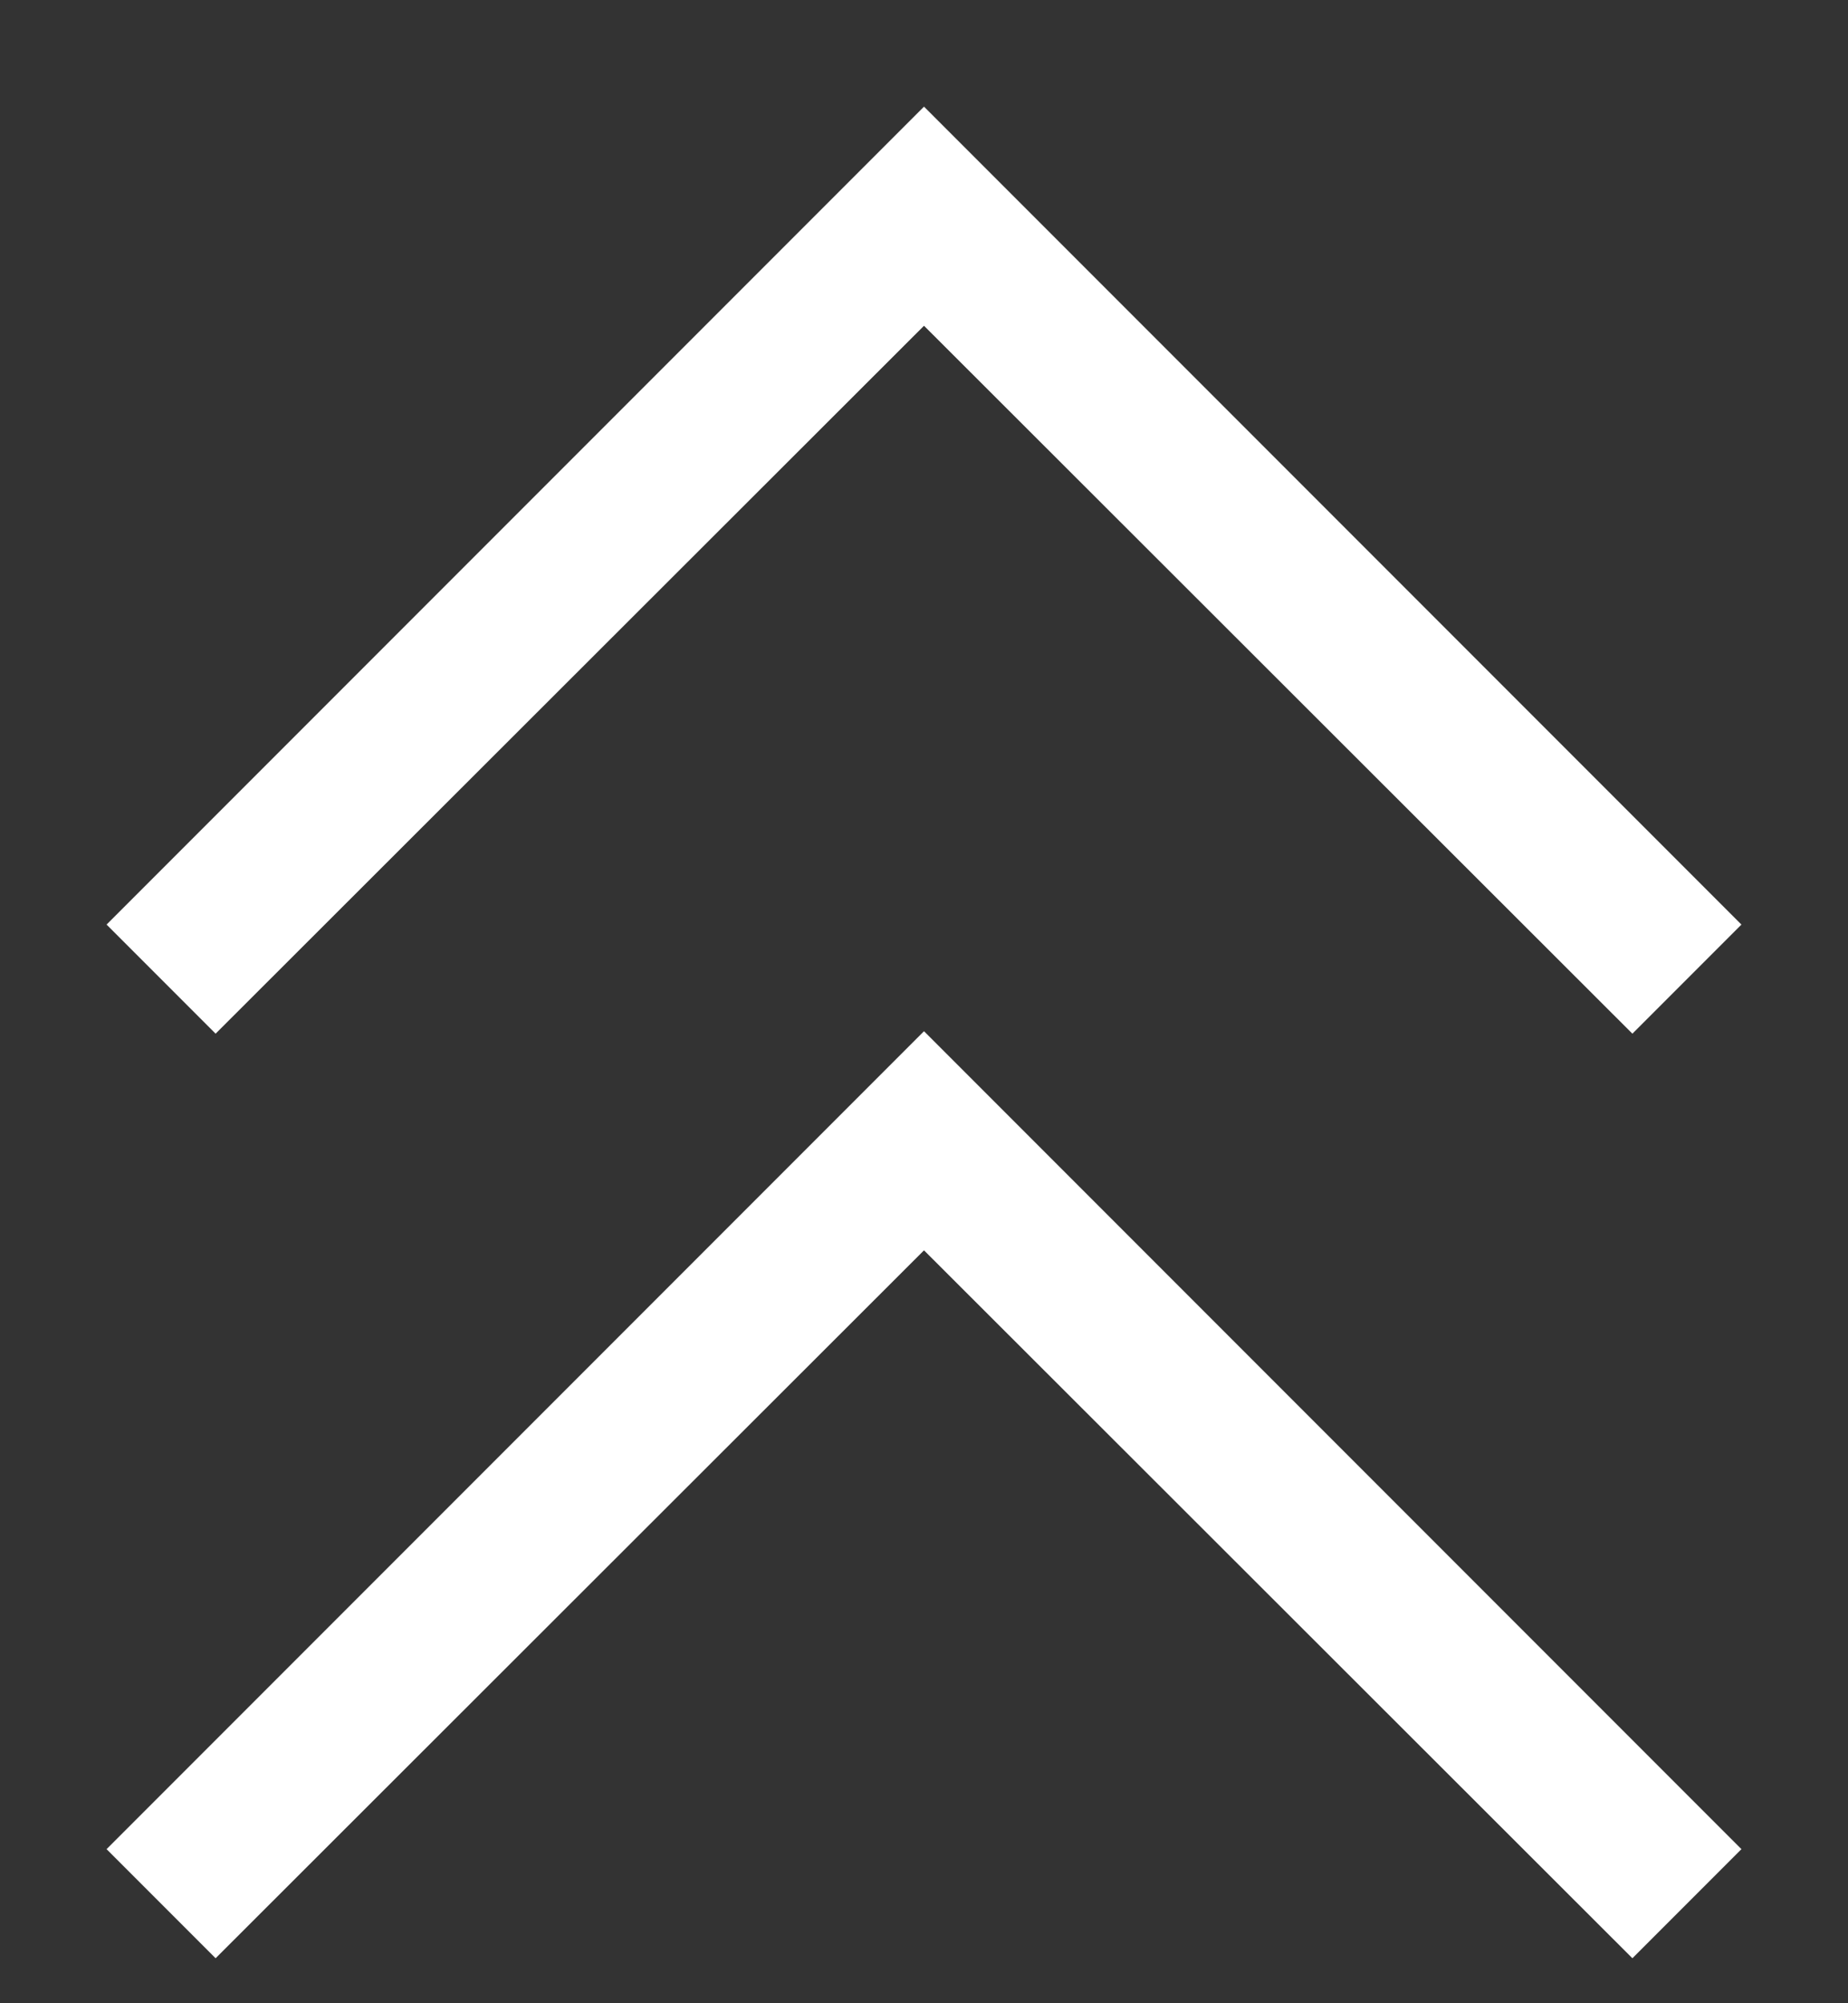 <svg width="12" height="13" viewBox="0 0 12 13" fill="none" xmlns="http://www.w3.org/2000/svg">
<rect x="0" y="0" width="12" height="13" fill="#333333" stroke="none"/>
<path d="M1.4 12.708L0.692 12L6 6.692L11.308 12L10.6 12.708L6 8.114L1.4 12.708ZM1.4 6.708L0.692 6L6 0.692L11.308 6L10.6 6.708L6 2.114L1.4 6.708Z" fill="white"/>
</svg>
